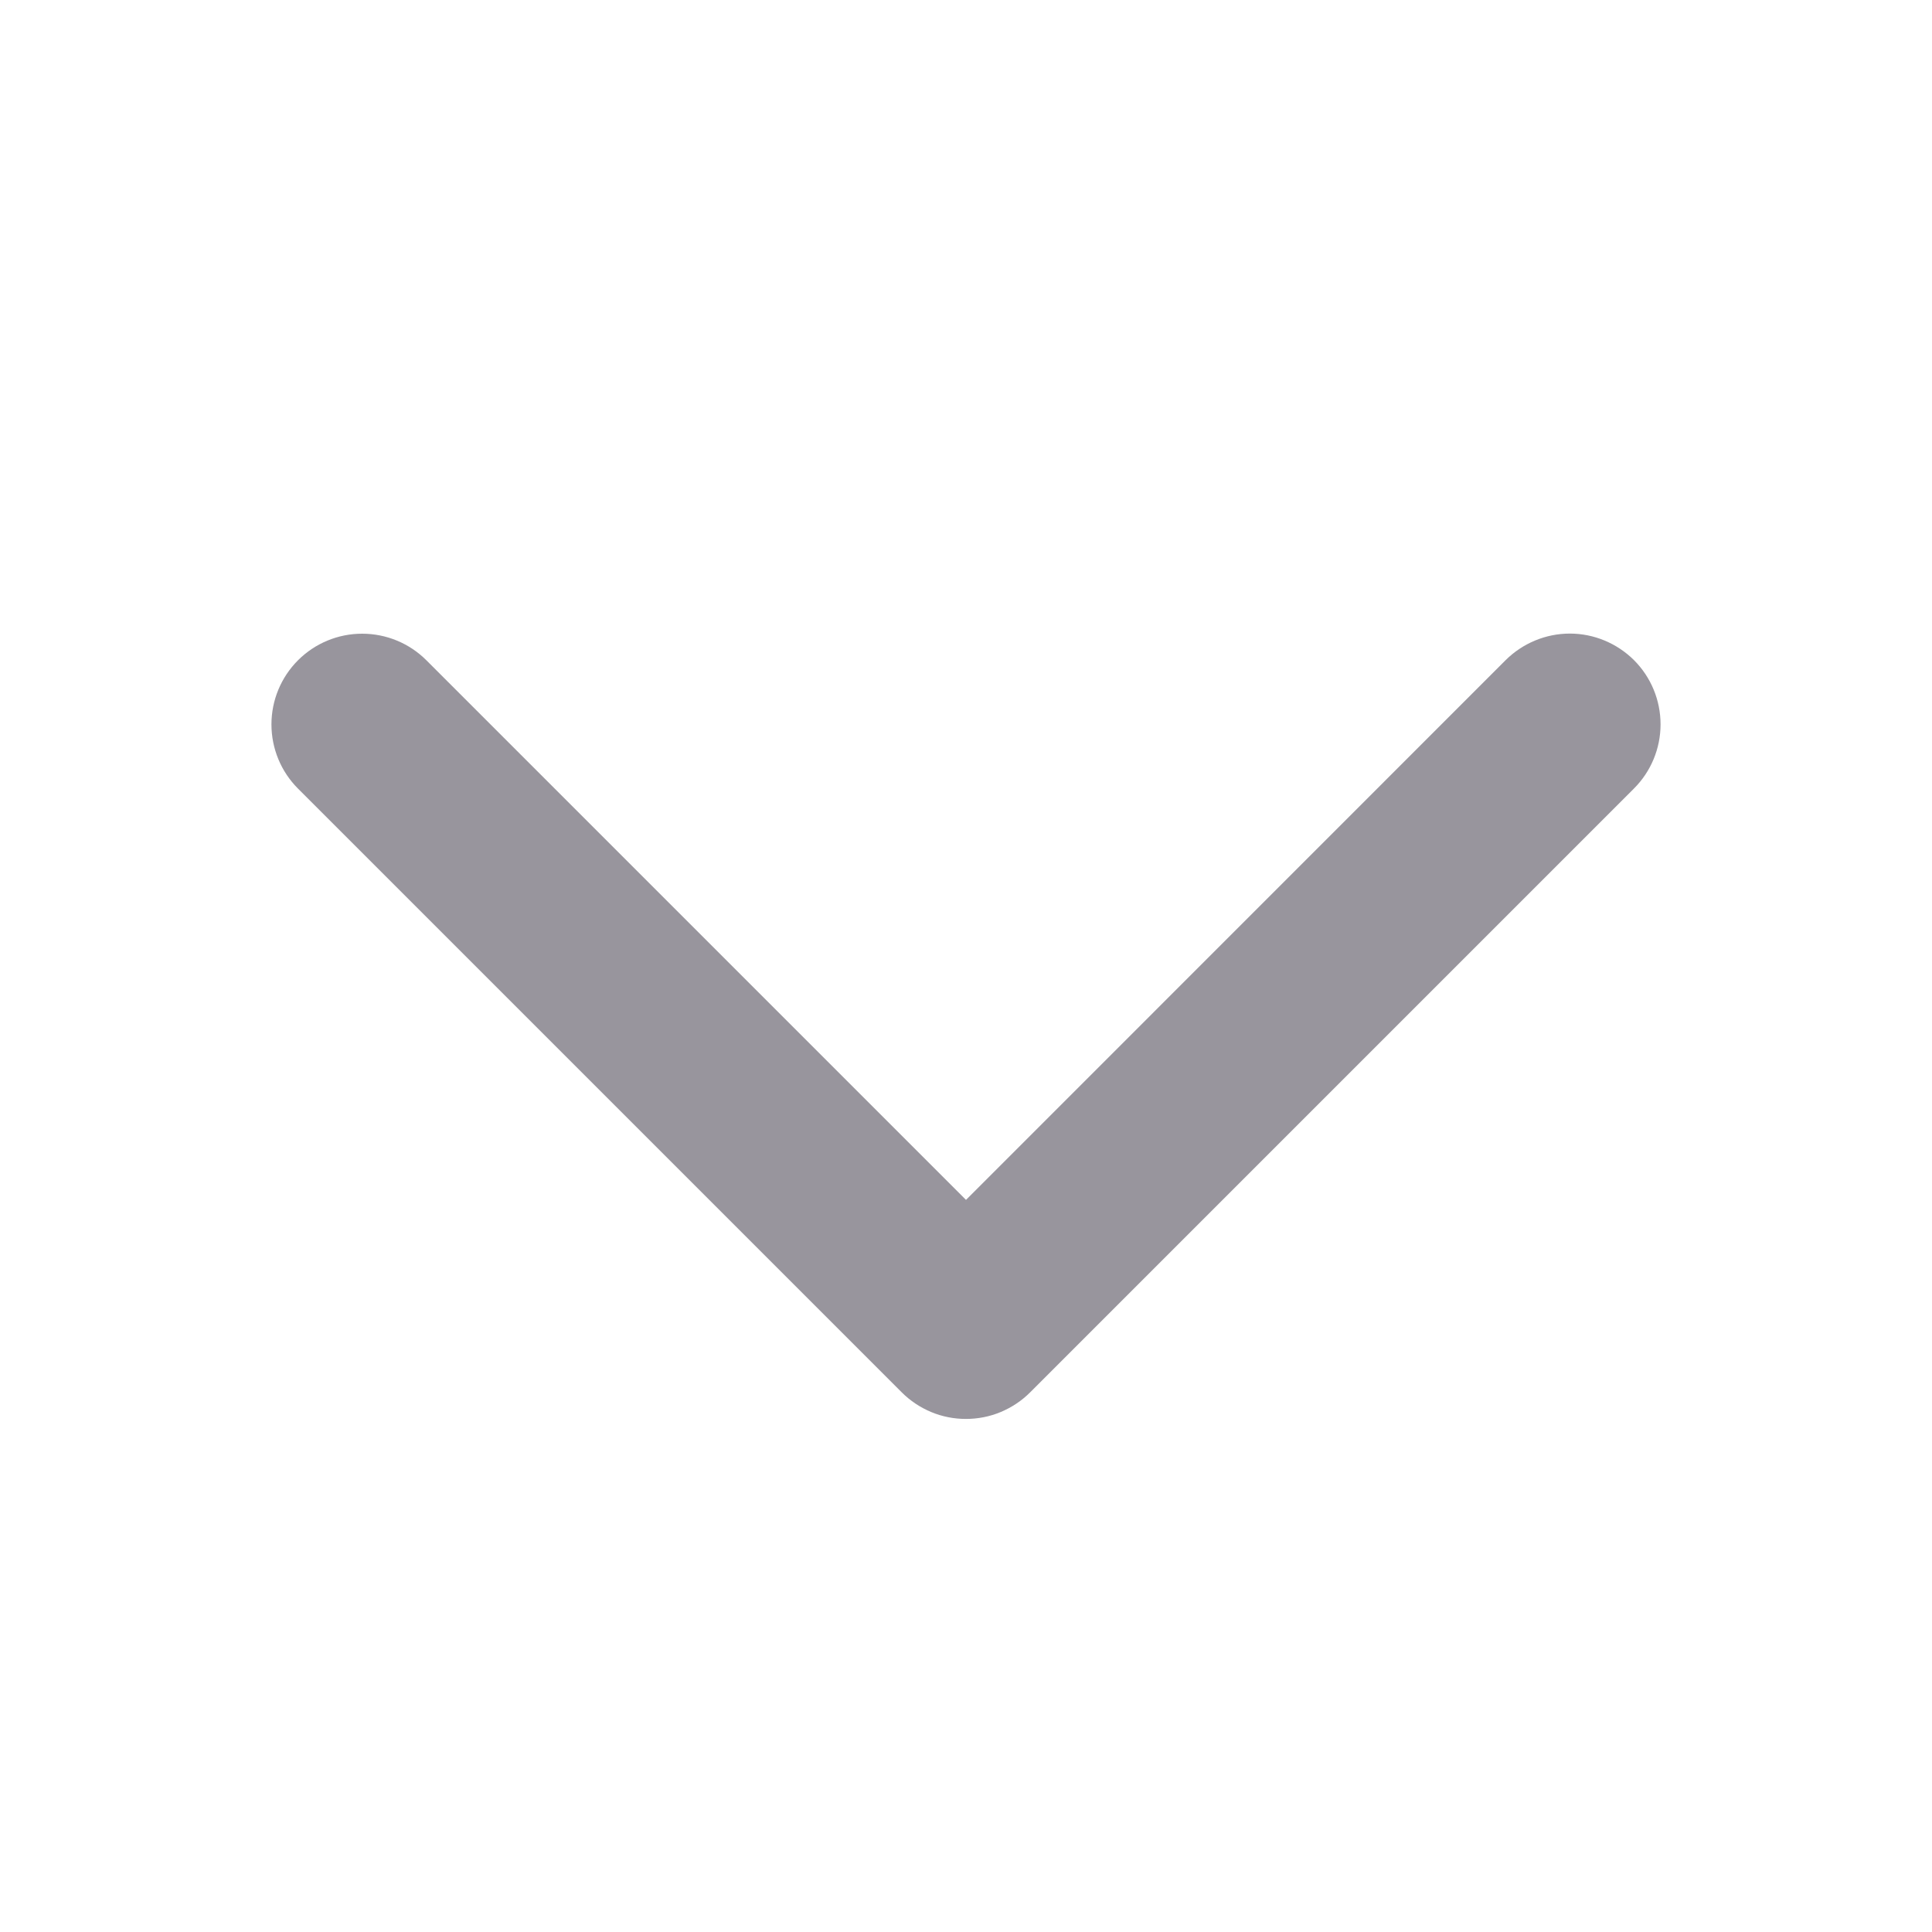 <svg width="16" height="16" viewBox="0 0 16 16" fill="none" xmlns="http://www.w3.org/2000/svg">
<path d="M13.531 6.531L8.531 11.531C8.461 11.601 8.378 11.656 8.287 11.694C8.196 11.732 8.098 11.751 7.999 11.751C7.901 11.751 7.803 11.732 7.712 11.694C7.621 11.656 7.538 11.601 7.468 11.531L2.468 6.531C2.327 6.39 2.248 6.199 2.248 5.999C2.248 5.8 2.327 5.609 2.468 5.468C2.609 5.327 2.8 5.248 2.999 5.248C3.199 5.248 3.39 5.327 3.531 5.468L8 9.937L12.469 5.467C12.61 5.327 12.801 5.247 13.001 5.247C13.2 5.247 13.391 5.327 13.532 5.467C13.673 5.608 13.752 5.799 13.752 5.999C13.752 6.198 13.673 6.389 13.532 6.53L13.531 6.531Z" fill="#98959D"/>
</svg>